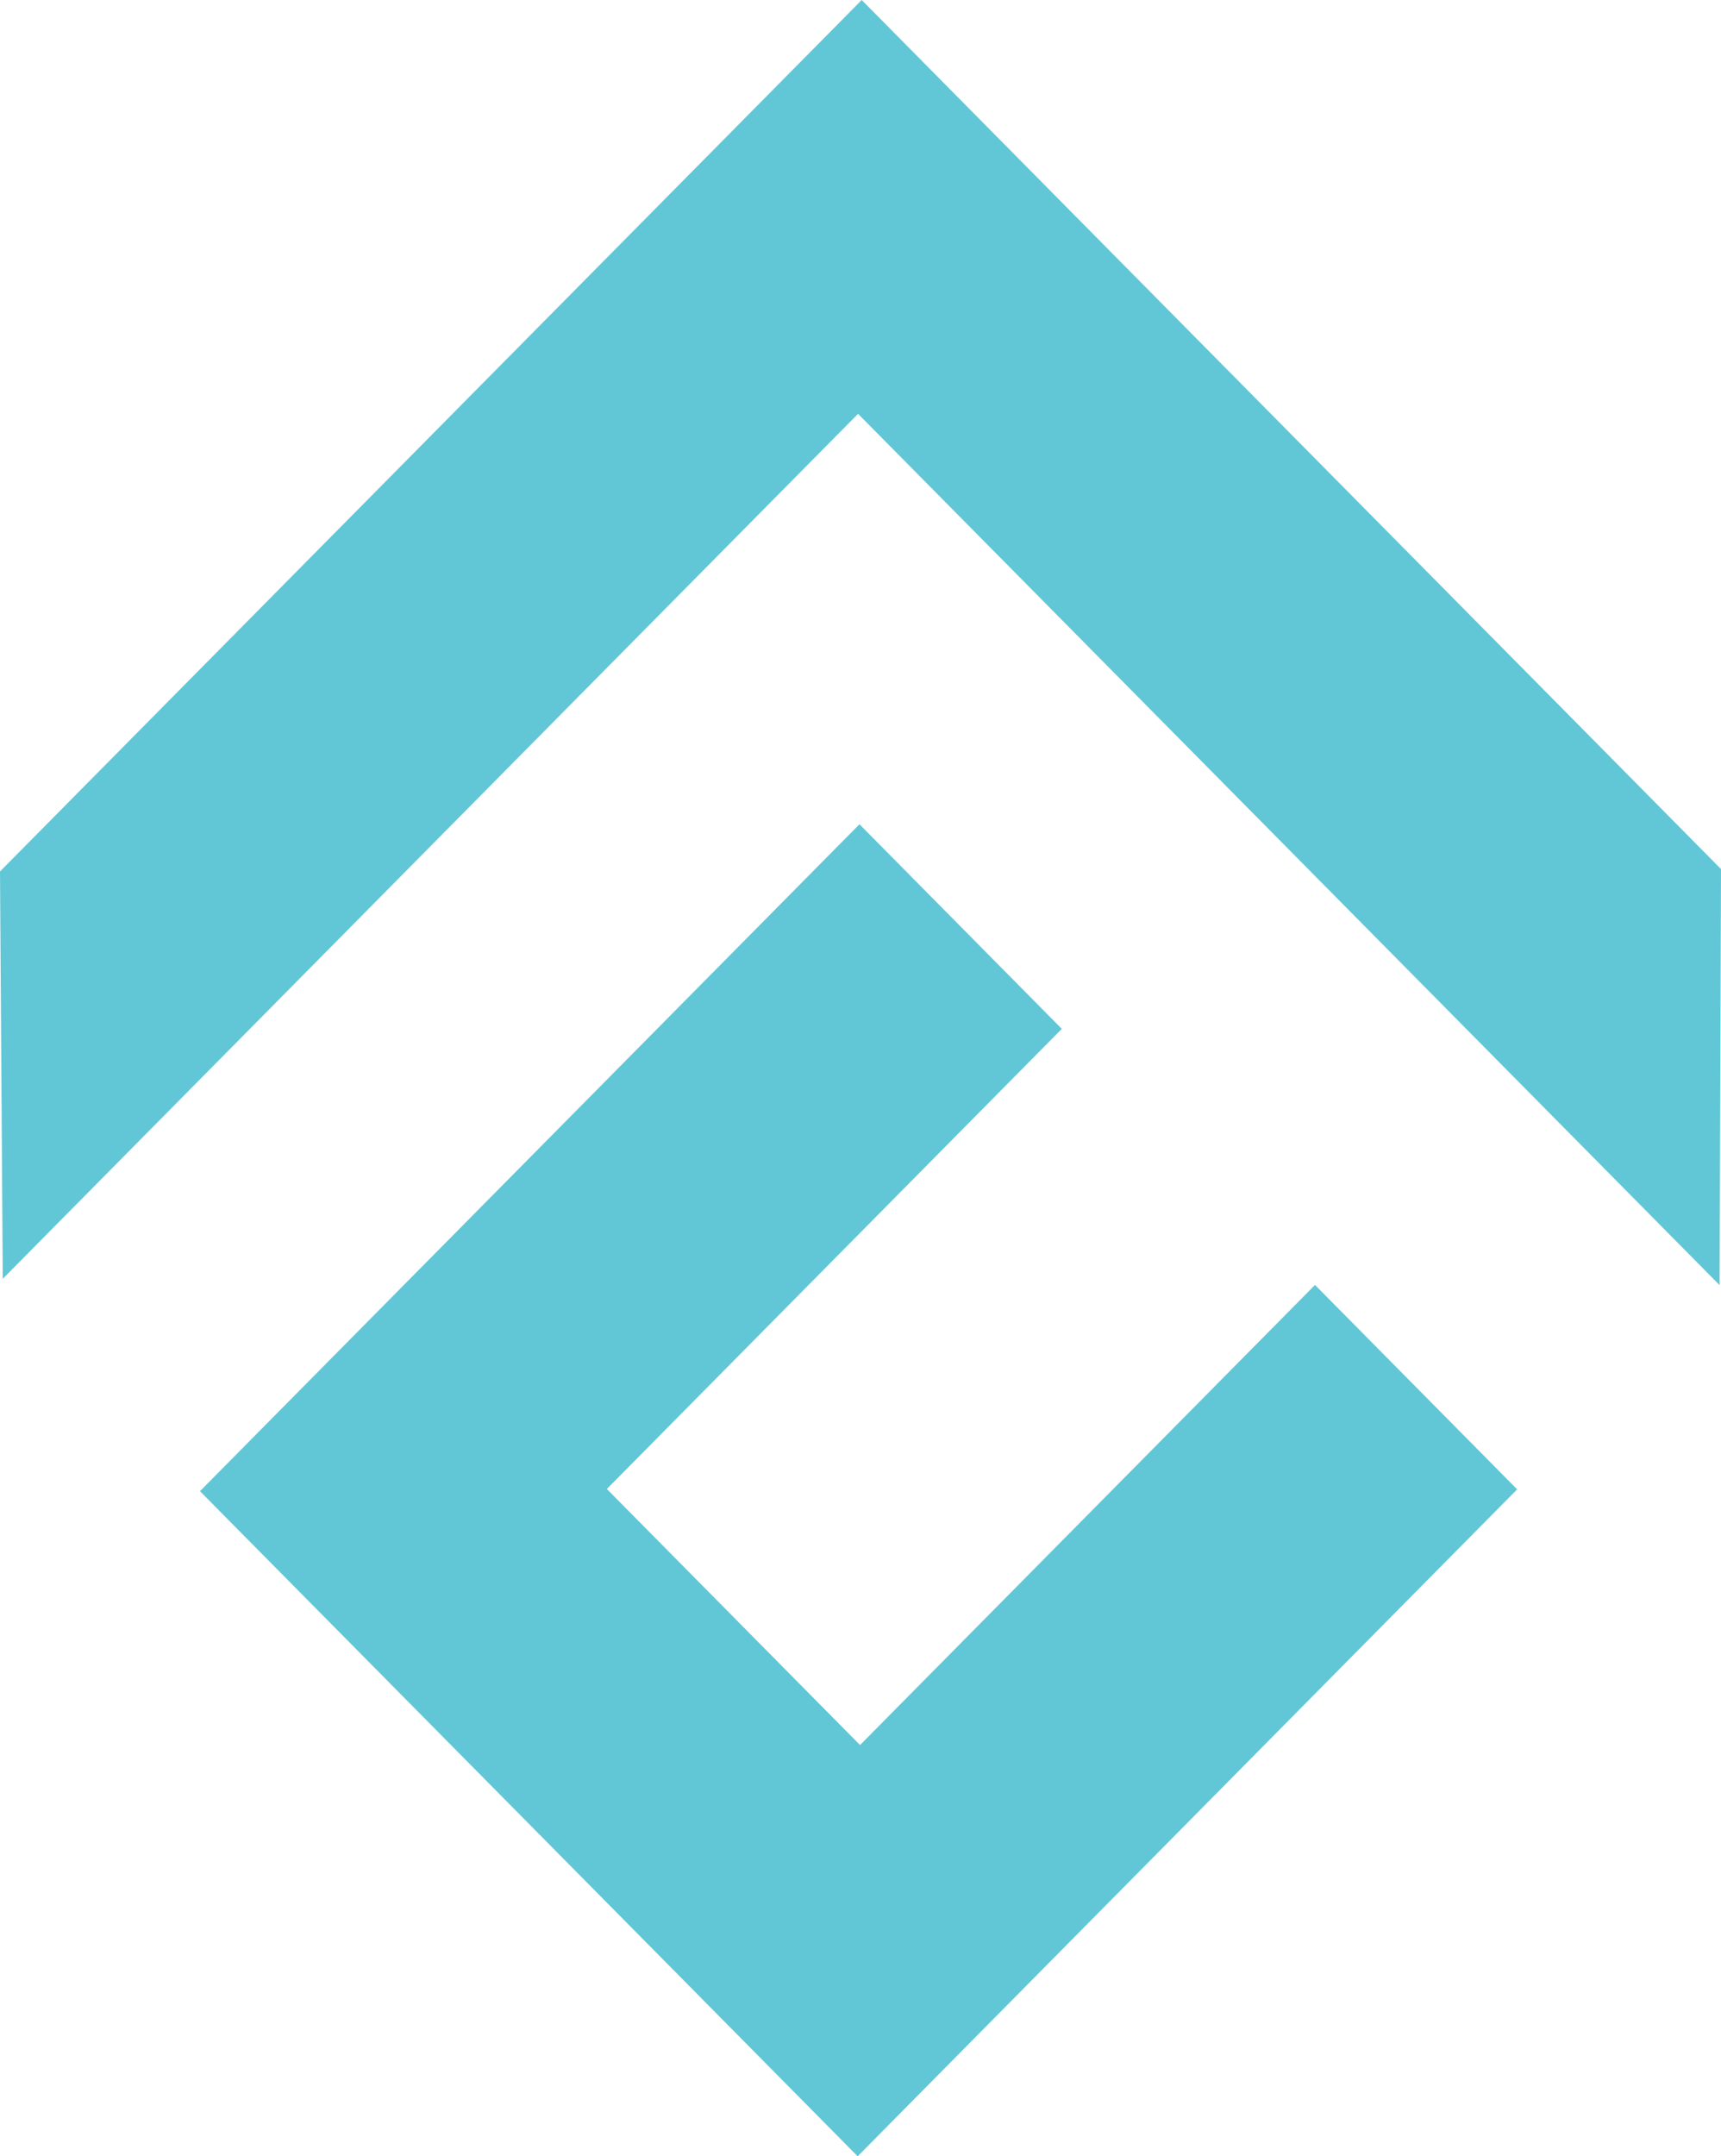 <svg width="115" height="144" viewBox="0 0 115 144" fill="none"
    xmlns="http://www.w3.org/2000/svg">
    <path d="M87.871 85.81L57.47 116.536L40.551 99.436L70.952 68.709L57.431 55.044L13.362 99.583L57.31 144L101.378 99.46L87.871 85.81Z" fill="#61c7d6"/>
    <path d="M115 58.036L57.581 5.34058e-05L0 58.198L0.184 85.4L57.337 27.636L114.905 85.822L115 58.036Z" fill="#61c7d6"/>
</svg>
